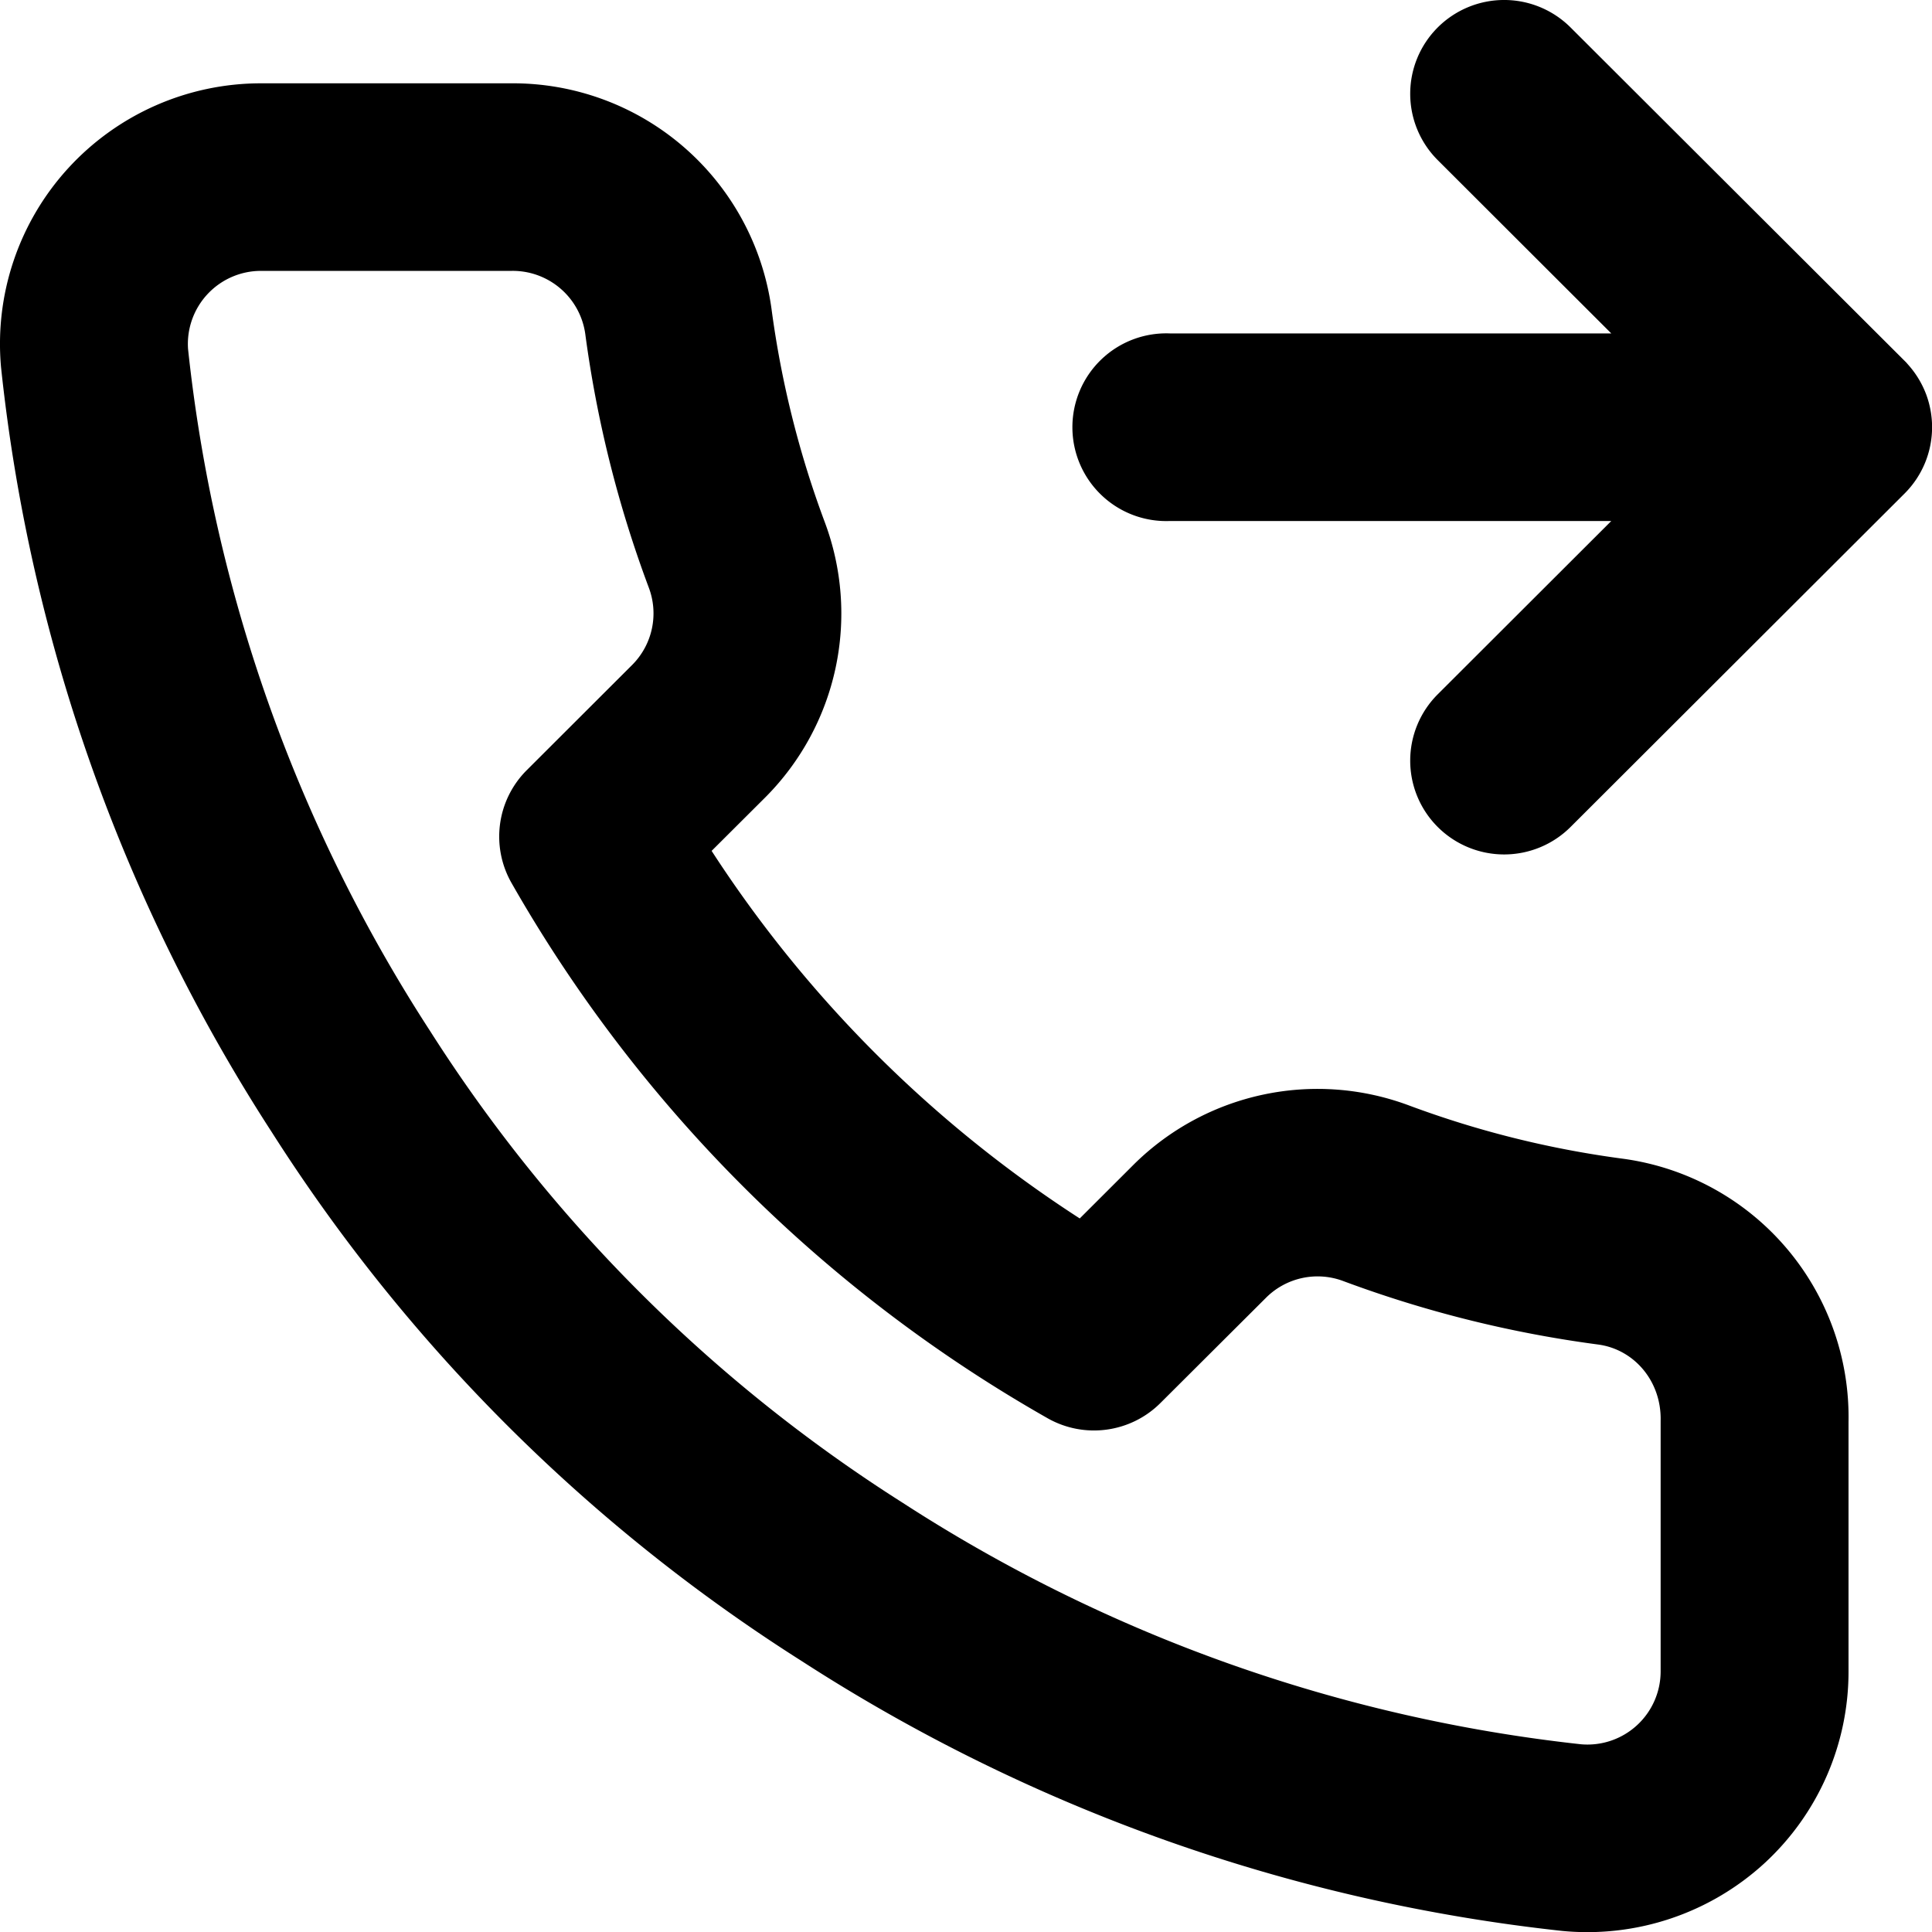<svg xmlns="http://www.w3.org/2000/svg" width="24" height="24" viewBox="0 0 24 24">
  <path d="M6.34 1.035A3.243 3.243 0 019.583 3.83c.12.907.342 1.798.661 2.652a3.234 3.234 0 01-.734 3.42l-.67.668a15.416 15.416 0 004.573 4.566l.675-.674a3.244 3.244 0 013.417-.729c.859.32 1.75.542 2.67.663a3.238 3.238 0 012.788 3.268v3.09a3.234 3.234 0 01-1.05 2.397 3.256 3.256 0 01-2.504.836 21.705 21.705 0 01-9.452-3.354A21.364 21.364 0 013.38 14.07 21.652 21.652 0 01.013 4.563 3.233 3.233 0 01.847 2.09 3.245 3.245 0 013.24 1.035h3.1zm.011 2.33h-3.11a.908.908 0 00-.905.97 19.319 19.319 0 003.009 8.476 19.056 19.056 0 005.873 5.86 19.362 19.362 0 008.422 2.997.909.909 0 00.989-.91V17.65c.012-.488-.324-.884-.77-.947a14.511 14.511 0 01-3.172-.789.906.906 0 00-.953.2l-1.318 1.314c-.371.371-.945.449-1.402.19a17.748 17.748 0 01-6.66-6.65 1.164 1.164 0 01.189-1.4l1.312-1.31a.906.906 0 00.204-.96 14.415 14.415 0 01-.789-3.153.91.91 0 00-.919-.78zM19.51.341l4.15 4.142.02.02.047.054-.068-.074a1.176 1.176 0 01.27.42c.051.139.075.286.072.433v-.029a1.164 1.164 0 01-.342.824l-4.149 4.142a1.168 1.168 0 01-1.65 0 1.164 1.164 0 010-1.648l2.156-2.153h-5.48a1.166 1.166 0 110-2.33h5.48l-2.156-2.153a1.164 1.164 0 010-1.648 1.168 1.168 0 011.65 0z"/>
</svg>
